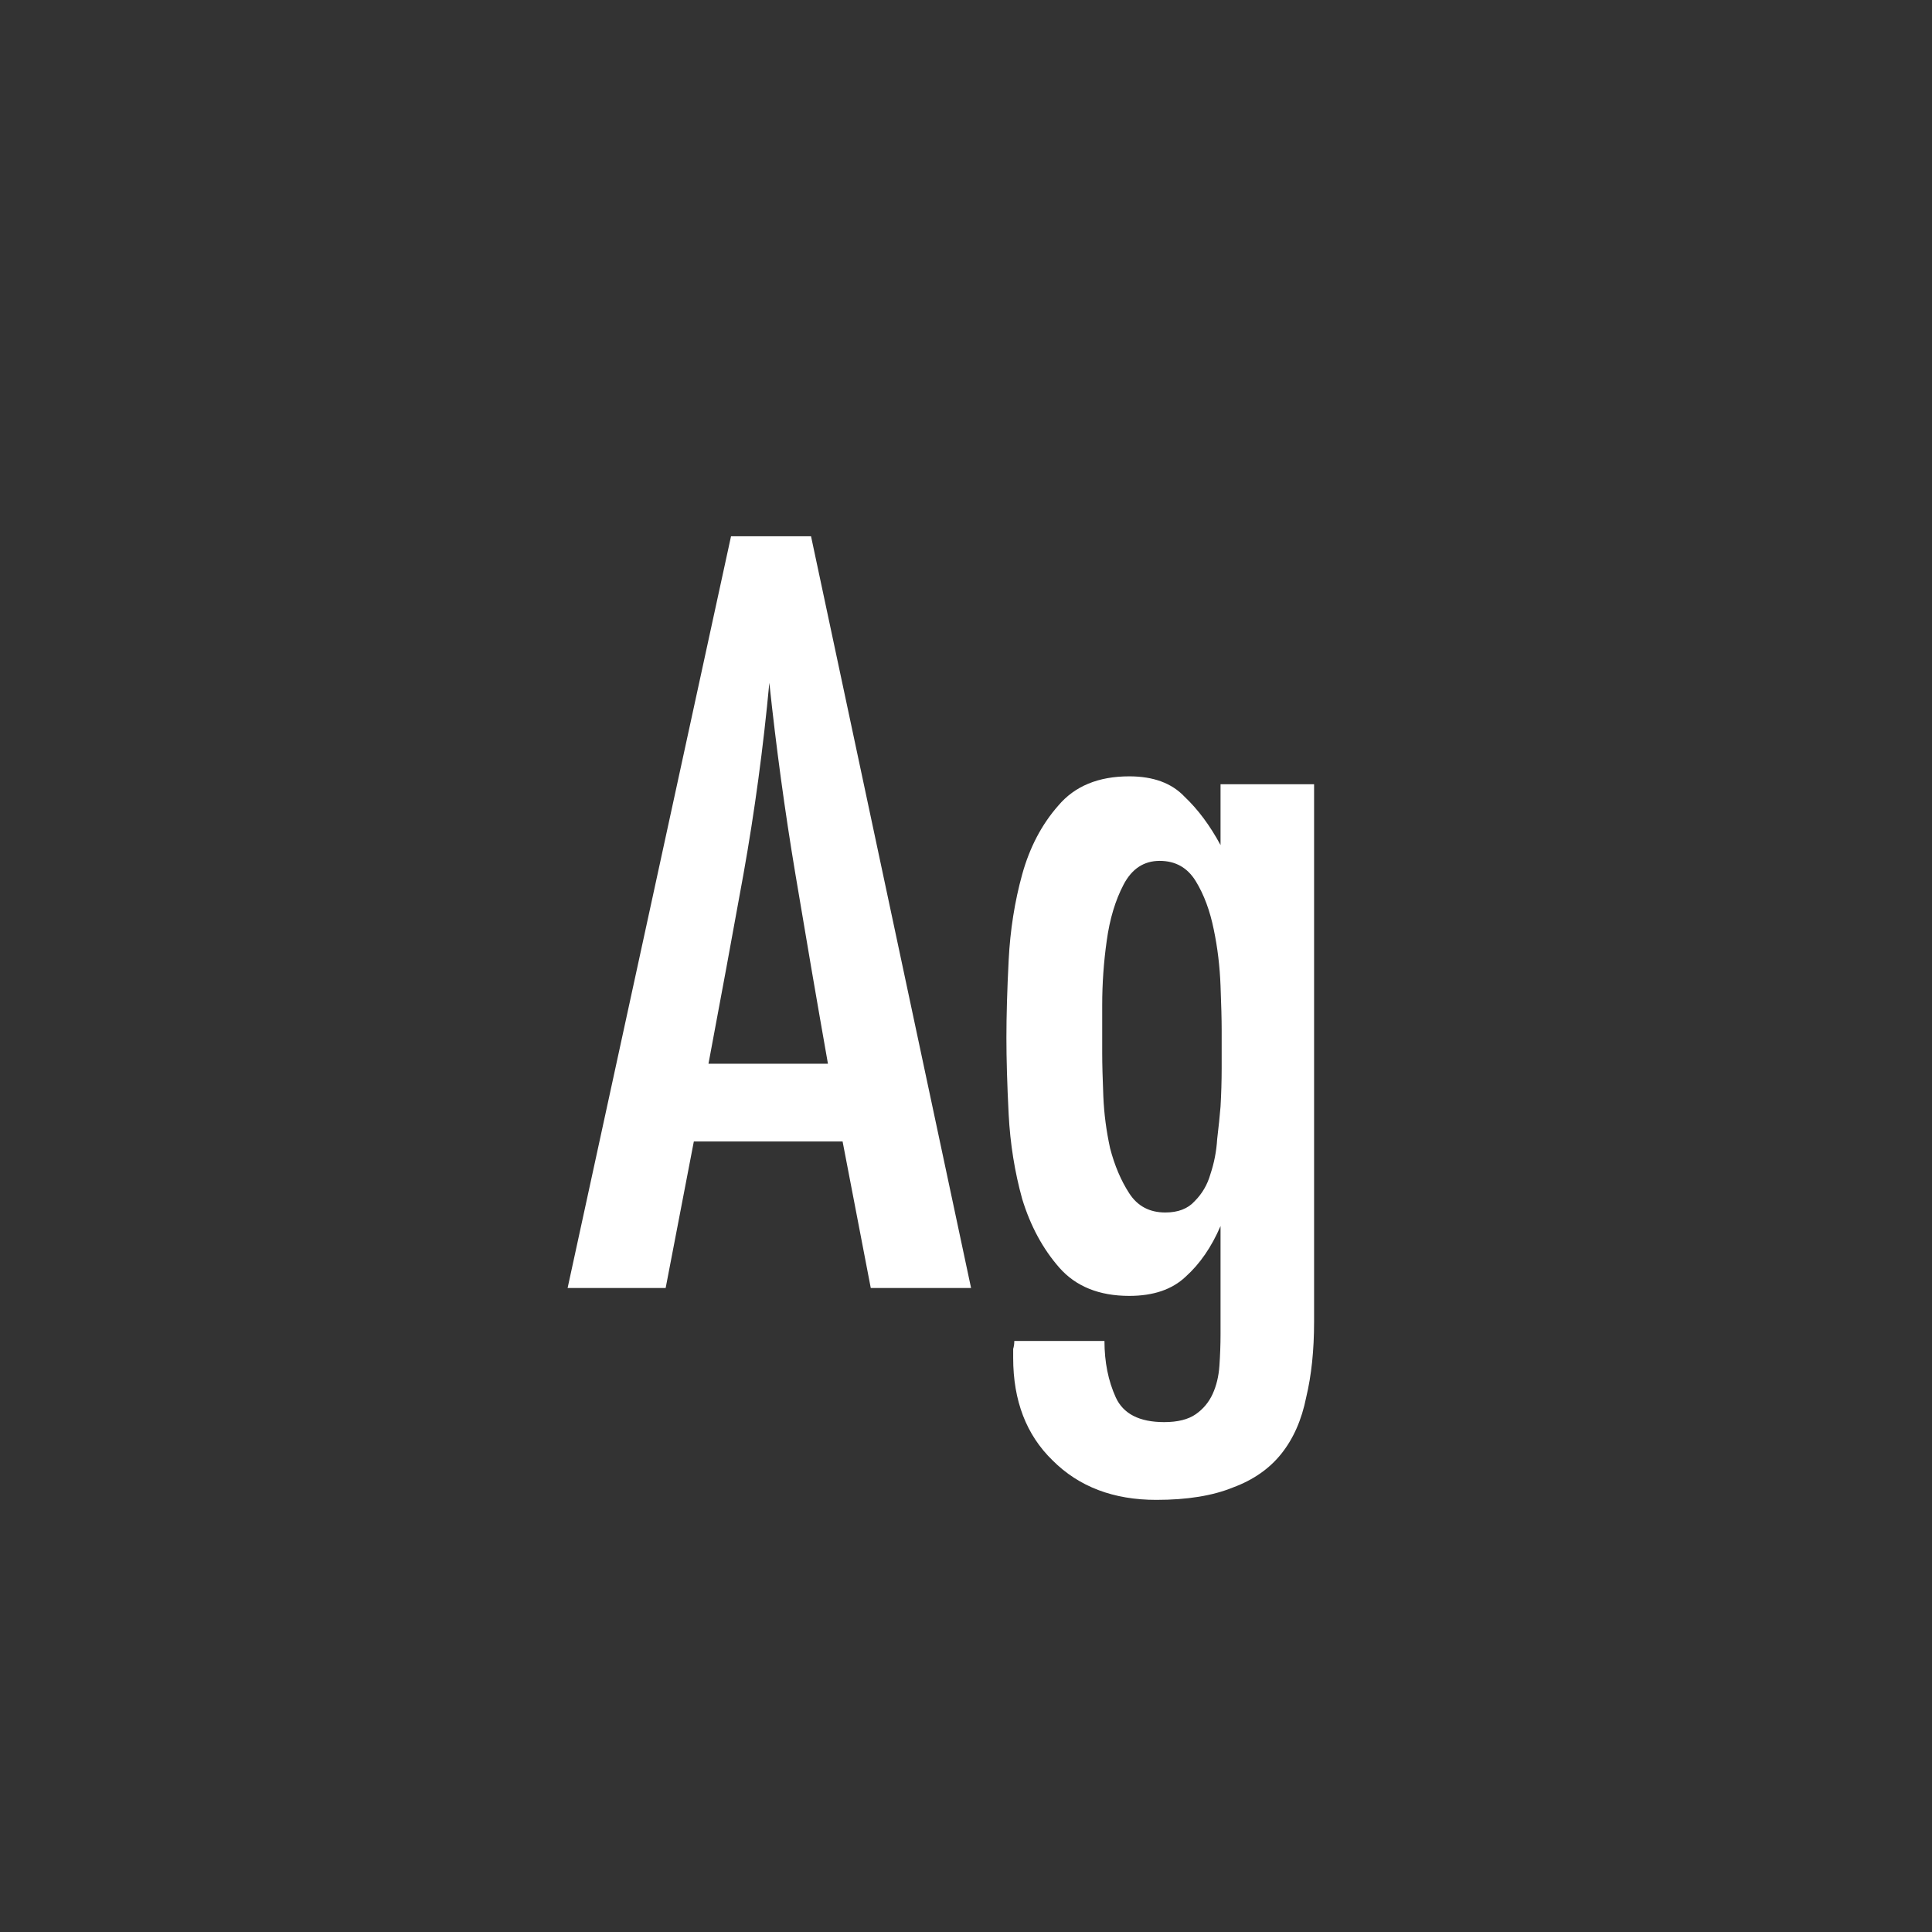 <svg width="24" height="24" viewBox="0 0 24 24" fill="none" xmlns="http://www.w3.org/2000/svg">
<rect x="0" y="0" width="24" height="24" fill="#333333" stroke="none"/>
<path d="M10.817 16L10.467 14.18H8.619L8.269 16H7.051L9.081 6.662H10.075L12.063 16H10.817ZM10.285 13.214C10.145 12.421 10.01 11.632 9.879 10.848C9.748 10.064 9.641 9.275 9.557 8.482C9.482 9.285 9.375 10.078 9.235 10.862C9.095 11.637 8.95 12.421 8.801 13.214H10.285ZM16.324 16.42C16.324 16.775 16.291 17.087 16.226 17.358C16.17 17.638 16.067 17.871 15.918 18.058C15.769 18.245 15.568 18.385 15.316 18.478C15.064 18.581 14.747 18.632 14.364 18.632C13.832 18.632 13.403 18.469 13.076 18.142C12.749 17.825 12.586 17.4 12.586 16.868C12.586 16.831 12.586 16.793 12.586 16.756C12.595 16.728 12.6 16.695 12.6 16.658H13.72C13.72 16.919 13.767 17.153 13.86 17.358C13.953 17.563 14.154 17.666 14.462 17.666C14.63 17.666 14.761 17.633 14.854 17.568C14.947 17.503 15.017 17.419 15.064 17.316C15.111 17.213 15.139 17.097 15.148 16.966C15.157 16.835 15.162 16.705 15.162 16.574V15.23C15.05 15.491 14.905 15.701 14.728 15.86C14.56 16.019 14.327 16.098 14.028 16.098C13.655 16.098 13.365 15.981 13.16 15.748C12.955 15.515 12.801 15.23 12.698 14.894C12.605 14.558 12.549 14.208 12.53 13.844C12.511 13.471 12.502 13.153 12.502 12.892C12.502 12.621 12.511 12.299 12.53 11.926C12.549 11.553 12.605 11.198 12.698 10.862C12.791 10.526 12.941 10.241 13.146 10.008C13.351 9.765 13.645 9.644 14.028 9.644C14.327 9.644 14.555 9.728 14.714 9.896C14.882 10.055 15.031 10.255 15.162 10.498V9.742H16.324V16.42ZM15.176 12.794C15.176 12.663 15.171 12.481 15.162 12.248C15.153 12.005 15.125 11.772 15.078 11.548C15.031 11.315 14.957 11.114 14.854 10.946C14.751 10.778 14.602 10.694 14.406 10.694C14.21 10.694 14.061 10.792 13.958 10.988C13.855 11.184 13.785 11.417 13.748 11.688C13.711 11.949 13.692 12.215 13.692 12.486C13.692 12.747 13.692 12.948 13.692 13.088C13.692 13.219 13.697 13.396 13.706 13.62C13.715 13.835 13.743 14.049 13.79 14.264C13.846 14.479 13.925 14.665 14.028 14.824C14.131 14.983 14.28 15.062 14.476 15.062C14.635 15.062 14.756 15.015 14.84 14.922C14.933 14.829 14.999 14.717 15.036 14.586C15.083 14.446 15.111 14.301 15.12 14.152C15.139 13.993 15.153 13.858 15.162 13.746C15.171 13.587 15.176 13.429 15.176 13.27C15.176 13.111 15.176 12.953 15.176 12.794Z" fill="white"/>
</svg>
